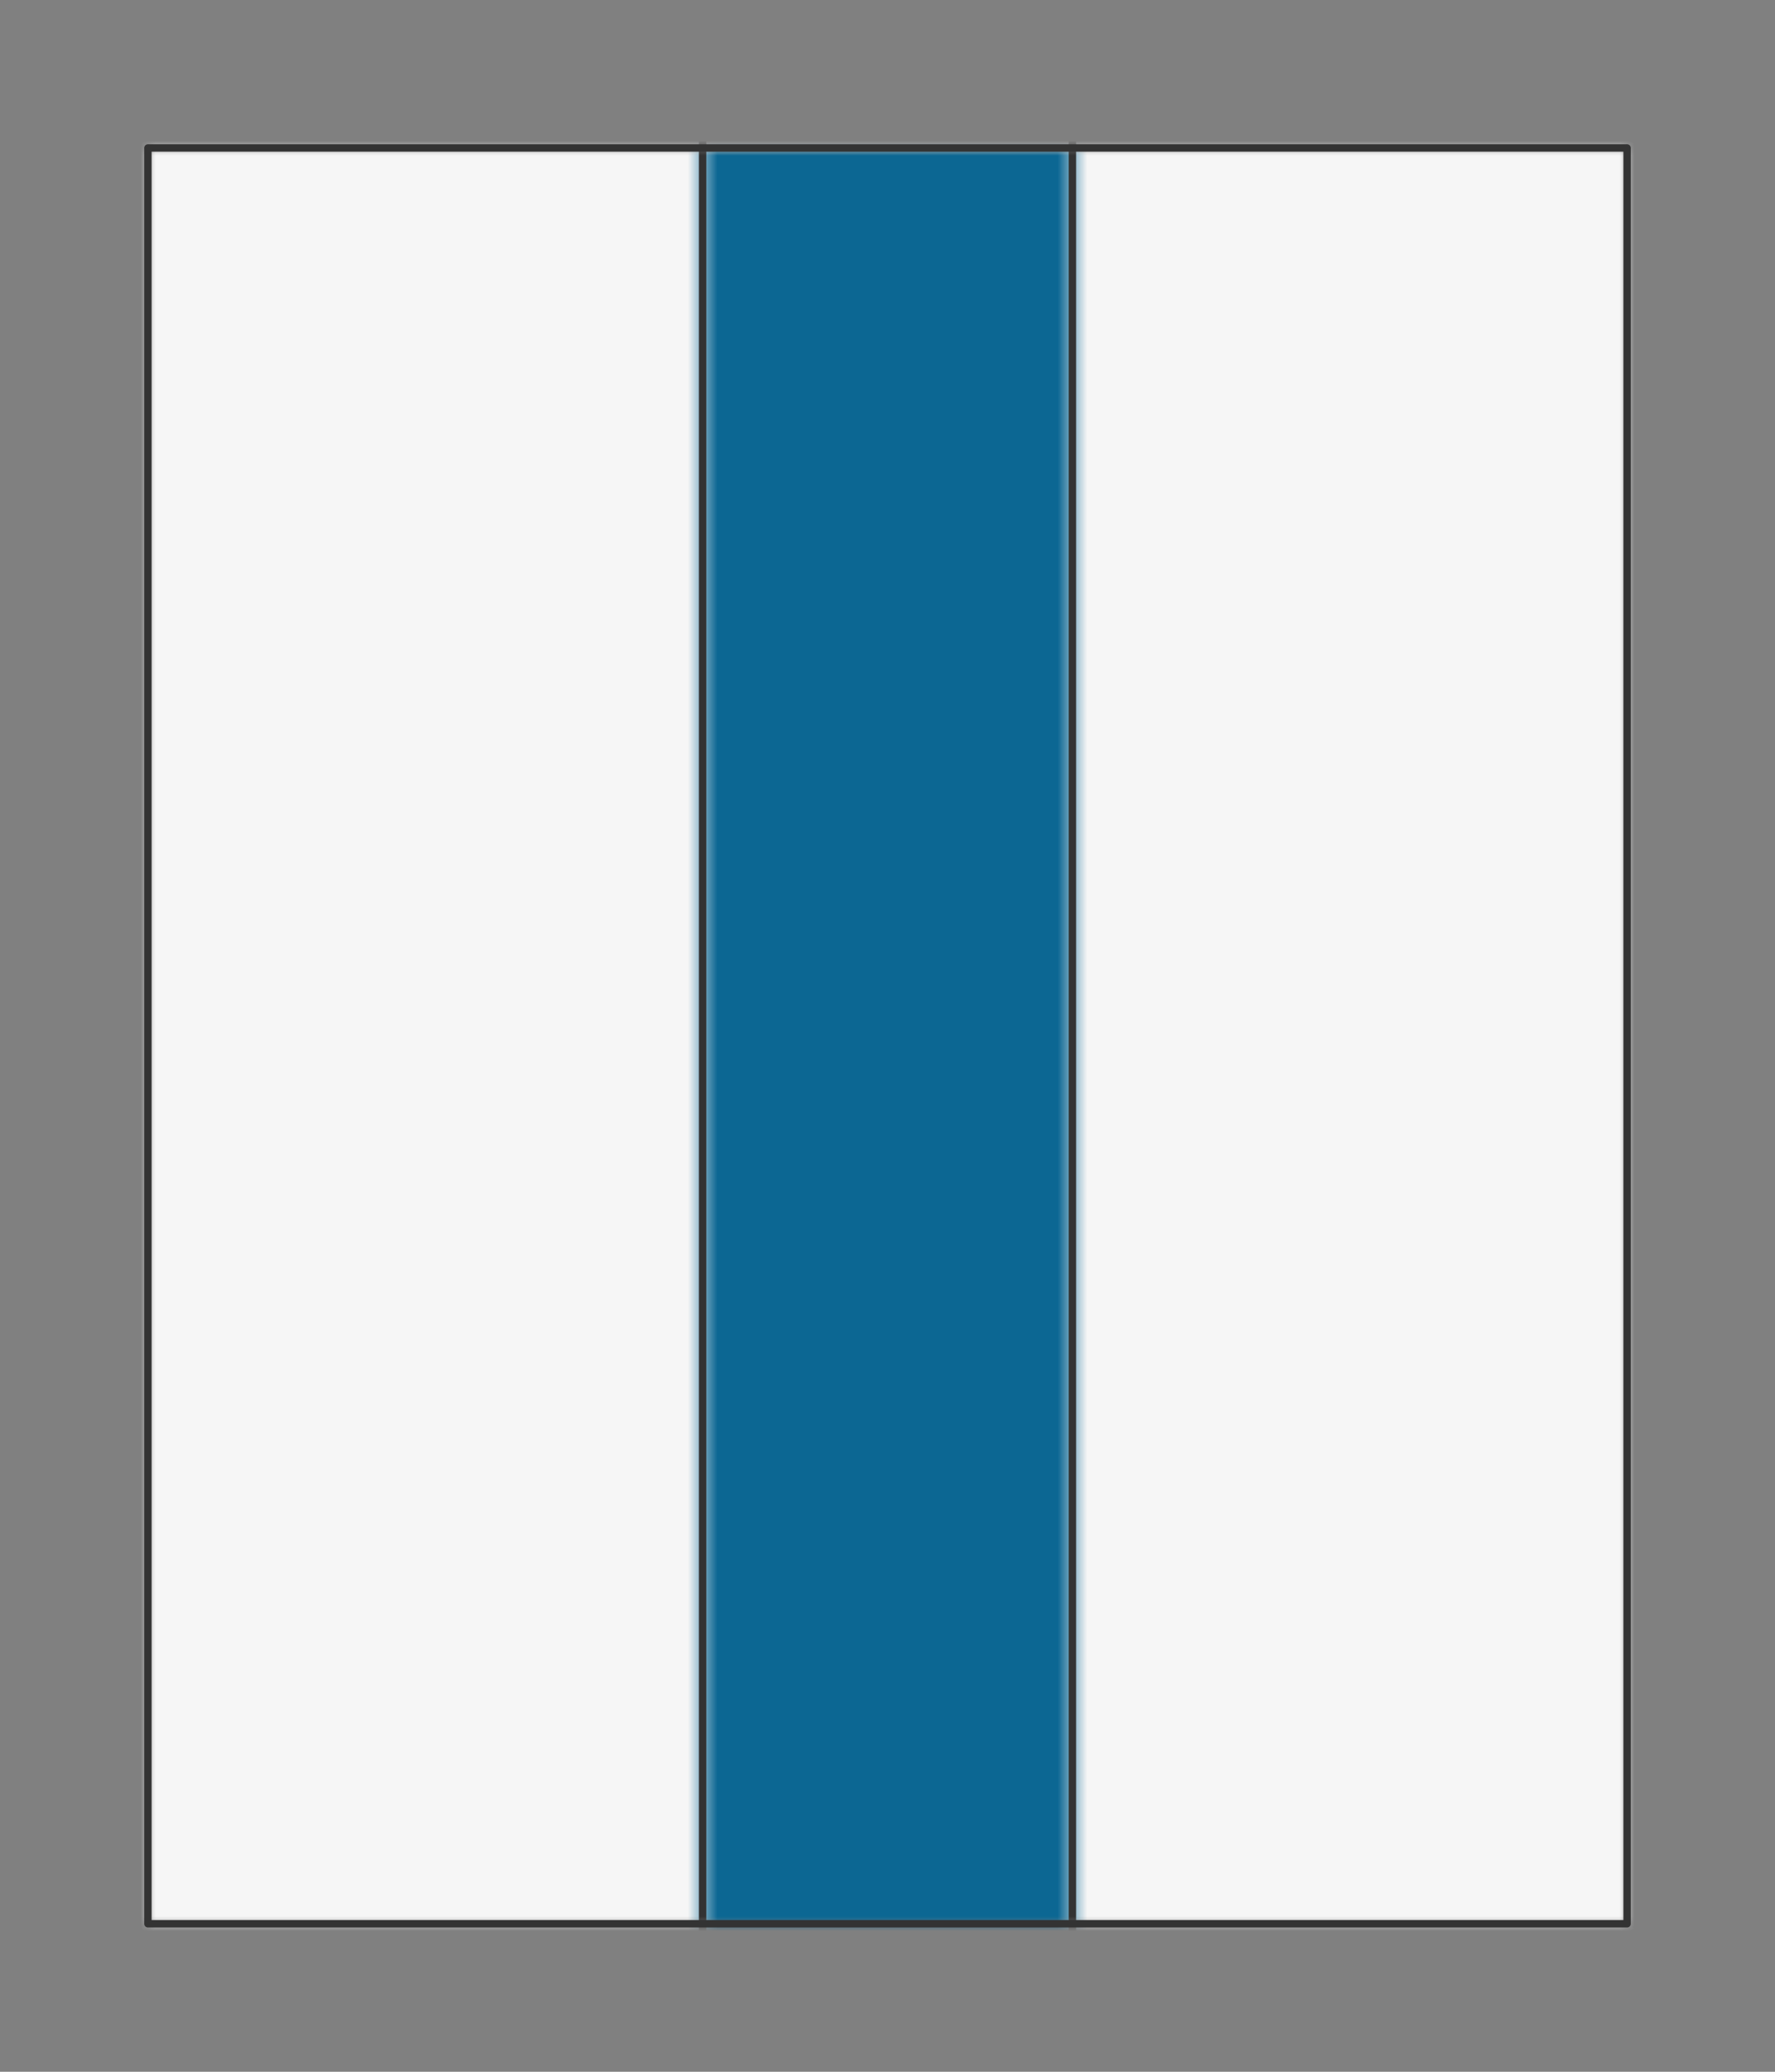 <?xml version="1.0" encoding="UTF-8" standalone="no"?>
<svg xmlns="http://www.w3.org/2000/svg" preserveAspectRatio="xMidYMin slice" viewBox="-10 -10 120 140"><rect x="-10" y="-10" width="120" height="140" fill="#808080" stroke="none"/><defs><mask id="a"><path fill="#fff" fill-rule="evenodd" d="M0 0h100v120H0z" clip-rule="evenodd"/></mask></defs><g mask="url(#a)"><path fill="#f0f0f0" fill-rule="evenodd" d="M0 0h100v120H0z"/><path fill="#f6f6f6" d="M-1000-1000h2000v2000h-2000z"/><defs><mask id="b"><path fill="#fff" fill-rule="evenodd" d="M37.5 150V-30l-70.041-504.295a600 600 0 0 1 165.082 0L62.5-30v180l70.041 504.295a600 600 0 0 1-165.082 0z" clip-rule="evenodd"/></mask></defs><g mask="url(#b)"><path fill="#0c6793" d="M-1000-1000h2000v2000h-2000z"/></g><path fill="none" stroke="#333" stroke-linecap="round" stroke-linejoin="round" stroke-width=".5" d="M37.5 150V-30m25 0v180"/></g><path fill="none" stroke="#333" stroke-linecap="round" stroke-linejoin="round" stroke-width=".5" d="M0 0h100v120H0z"/></svg>